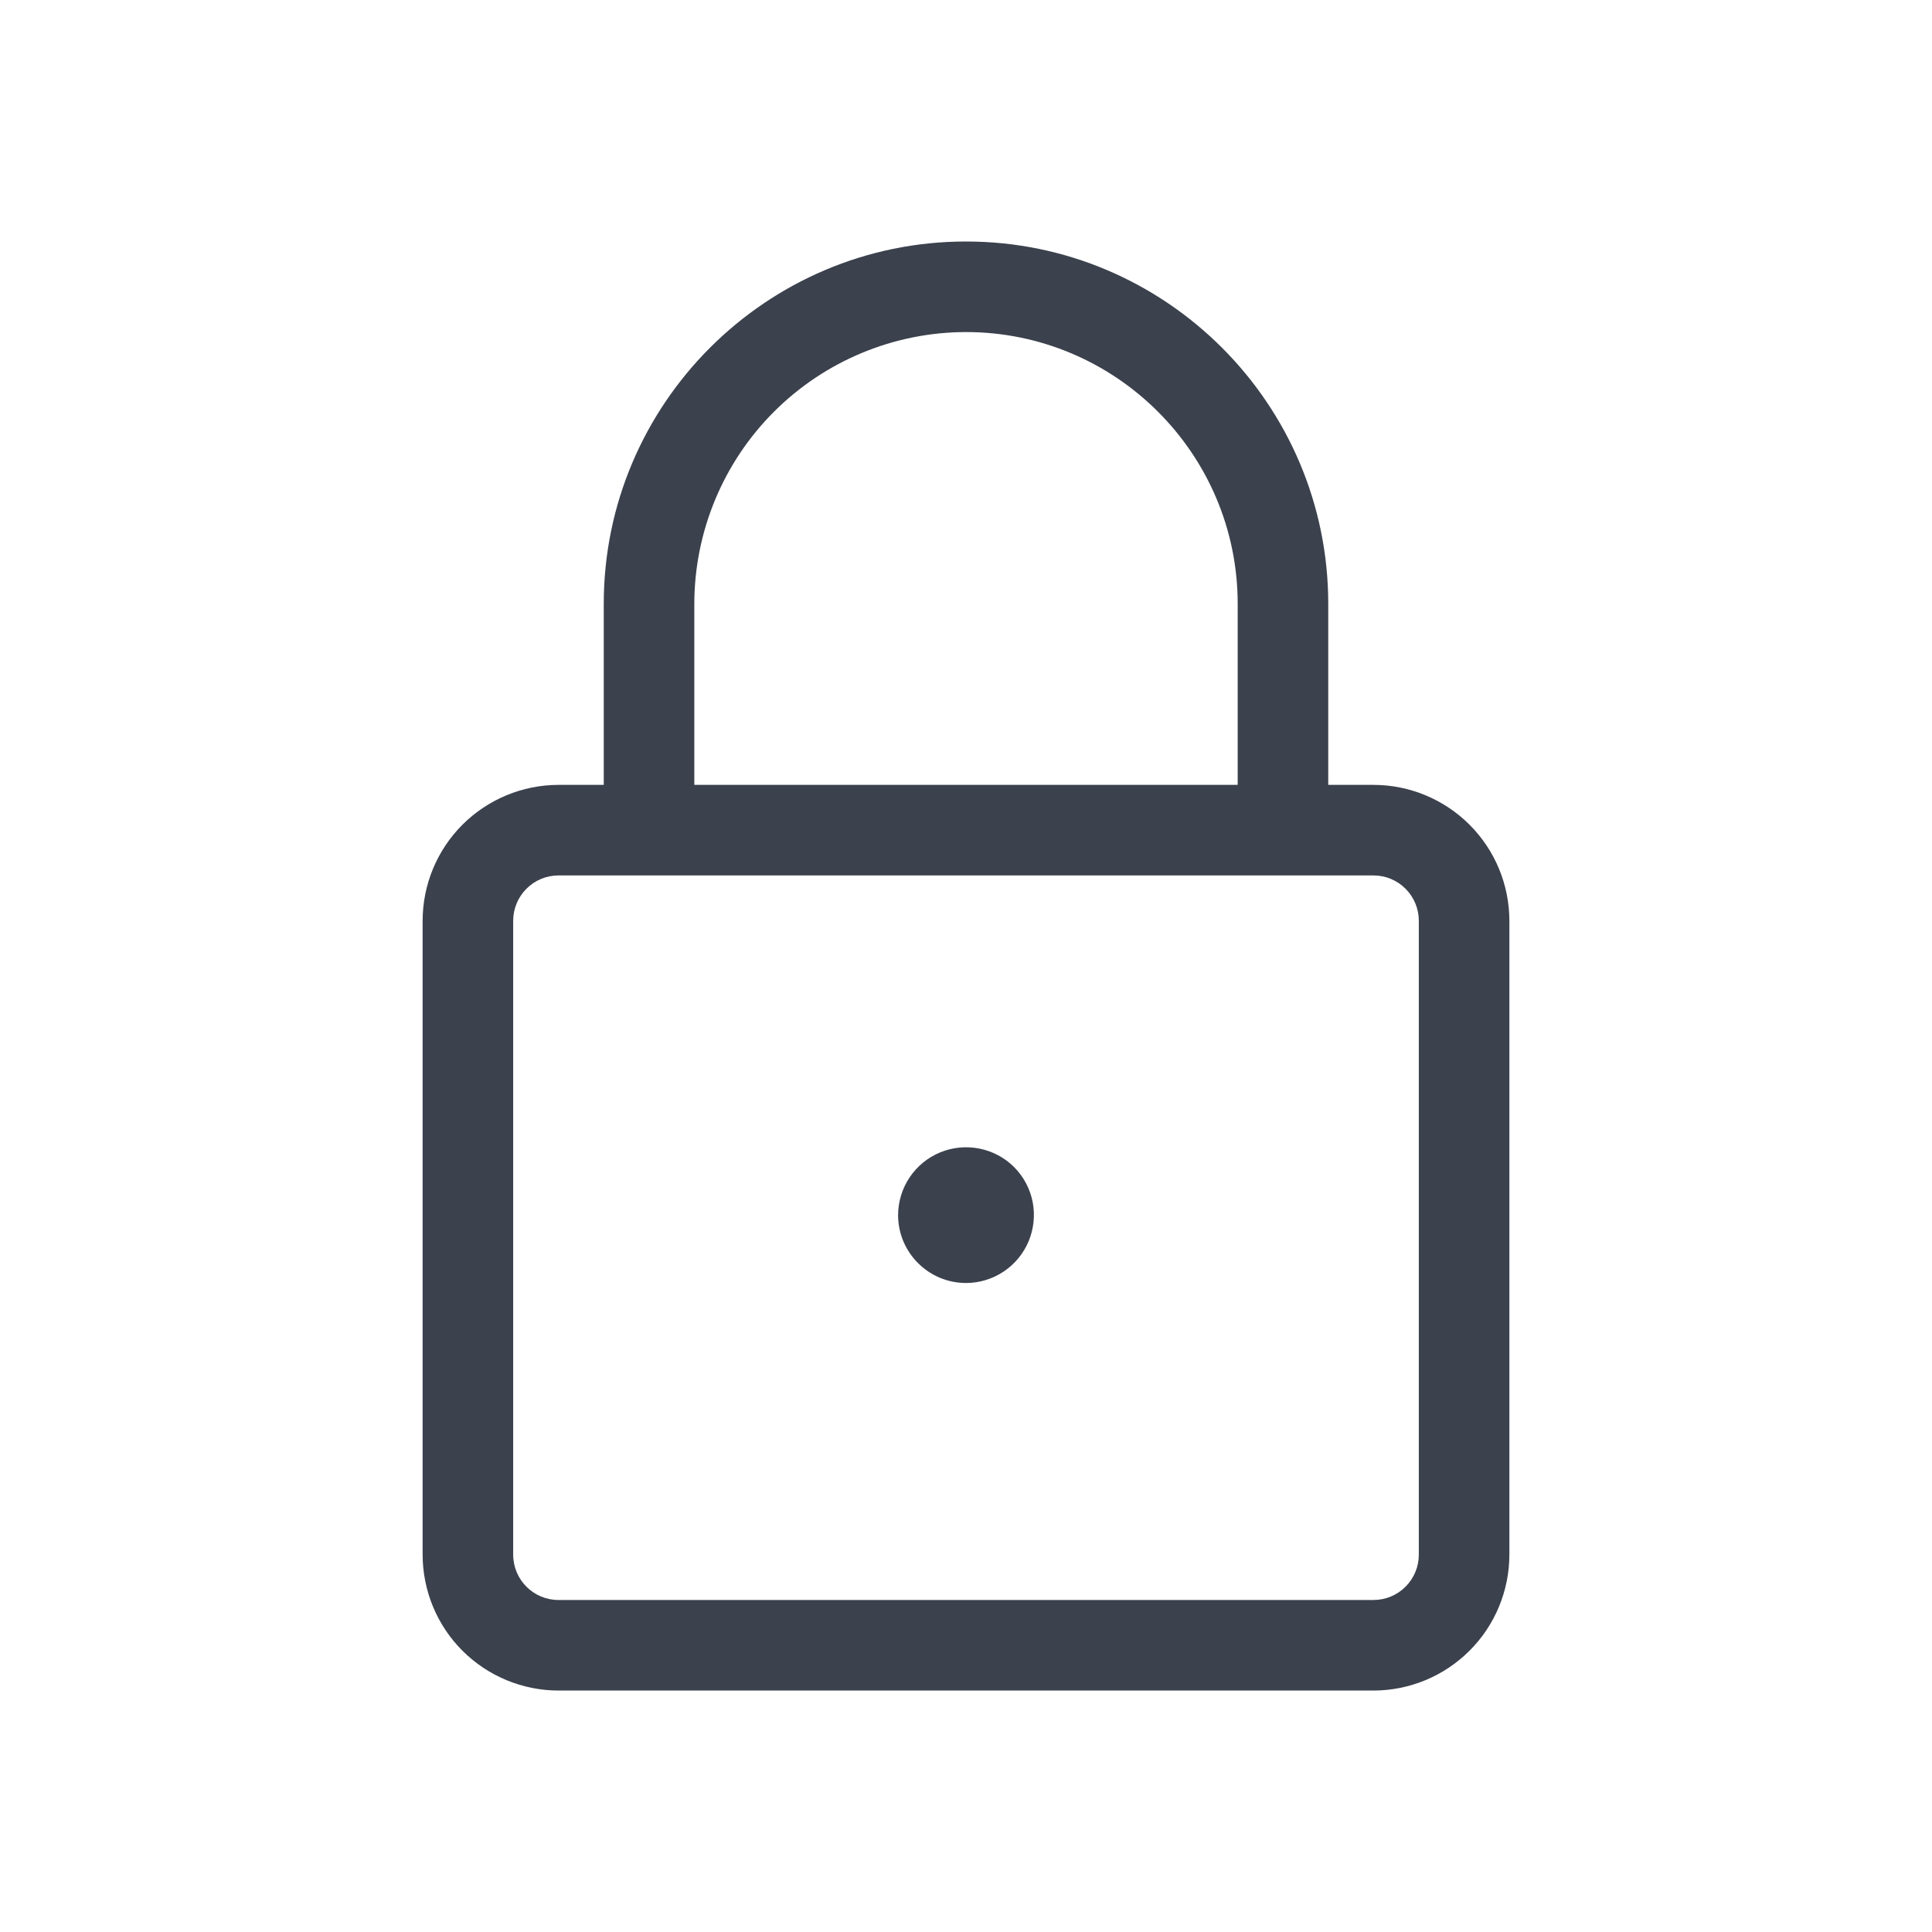 <svg width="40" height="40" viewBox="0 0 40 40" fill="none" xmlns="http://www.w3.org/2000/svg">
<path d="M11.562 35.001C10.817 35 10.102 34.703 9.574 34.176C9.047 33.649 8.751 32.934 8.75 32.188V19.063C8.751 18.317 9.047 17.602 9.574 17.075C10.102 16.548 10.817 16.251 11.562 16.25H12.5V12.501C12.5 8.365 15.865 5 20 5C24.135 5 27.5 8.365 27.5 12.501V16.25H28.438C29.183 16.251 29.898 16.548 30.425 17.075C30.953 17.602 31.249 18.317 31.25 19.063V32.188C31.249 32.934 30.953 33.649 30.425 34.176C29.898 34.703 29.183 35 28.438 35.001H11.562ZM11.562 18.125C11.314 18.125 11.075 18.224 10.9 18.4C10.724 18.576 10.625 18.814 10.625 19.063V32.188C10.625 32.706 11.045 33.126 11.562 33.126H28.438C28.686 33.126 28.925 33.027 29.1 32.851C29.276 32.675 29.375 32.437 29.375 32.188V19.063C29.375 18.814 29.276 18.576 29.1 18.4C28.925 18.224 28.686 18.125 28.438 18.125H11.562ZM25.625 16.25V12.501C25.625 9.399 23.101 6.875 20 6.875C18.509 6.877 17.079 7.47 16.024 8.525C14.97 9.579 14.377 11.009 14.375 12.501V16.25H25.625Z" fill="#3B414D" class="primary"/>
<path d="M20 26.563C19.225 26.563 18.594 25.932 18.594 25.157C18.595 24.879 18.678 24.607 18.833 24.376C18.988 24.145 19.208 23.965 19.465 23.859C19.722 23.753 20.005 23.726 20.277 23.78C20.55 23.834 20.801 23.968 20.997 24.164C21.193 24.361 21.326 24.612 21.38 24.885C21.433 25.157 21.404 25.439 21.298 25.696C21.191 25.952 21.011 26.172 20.78 26.326C20.549 26.48 20.278 26.563 20 26.563Z" fill="#3B414D" class="primary"/>
</svg>
